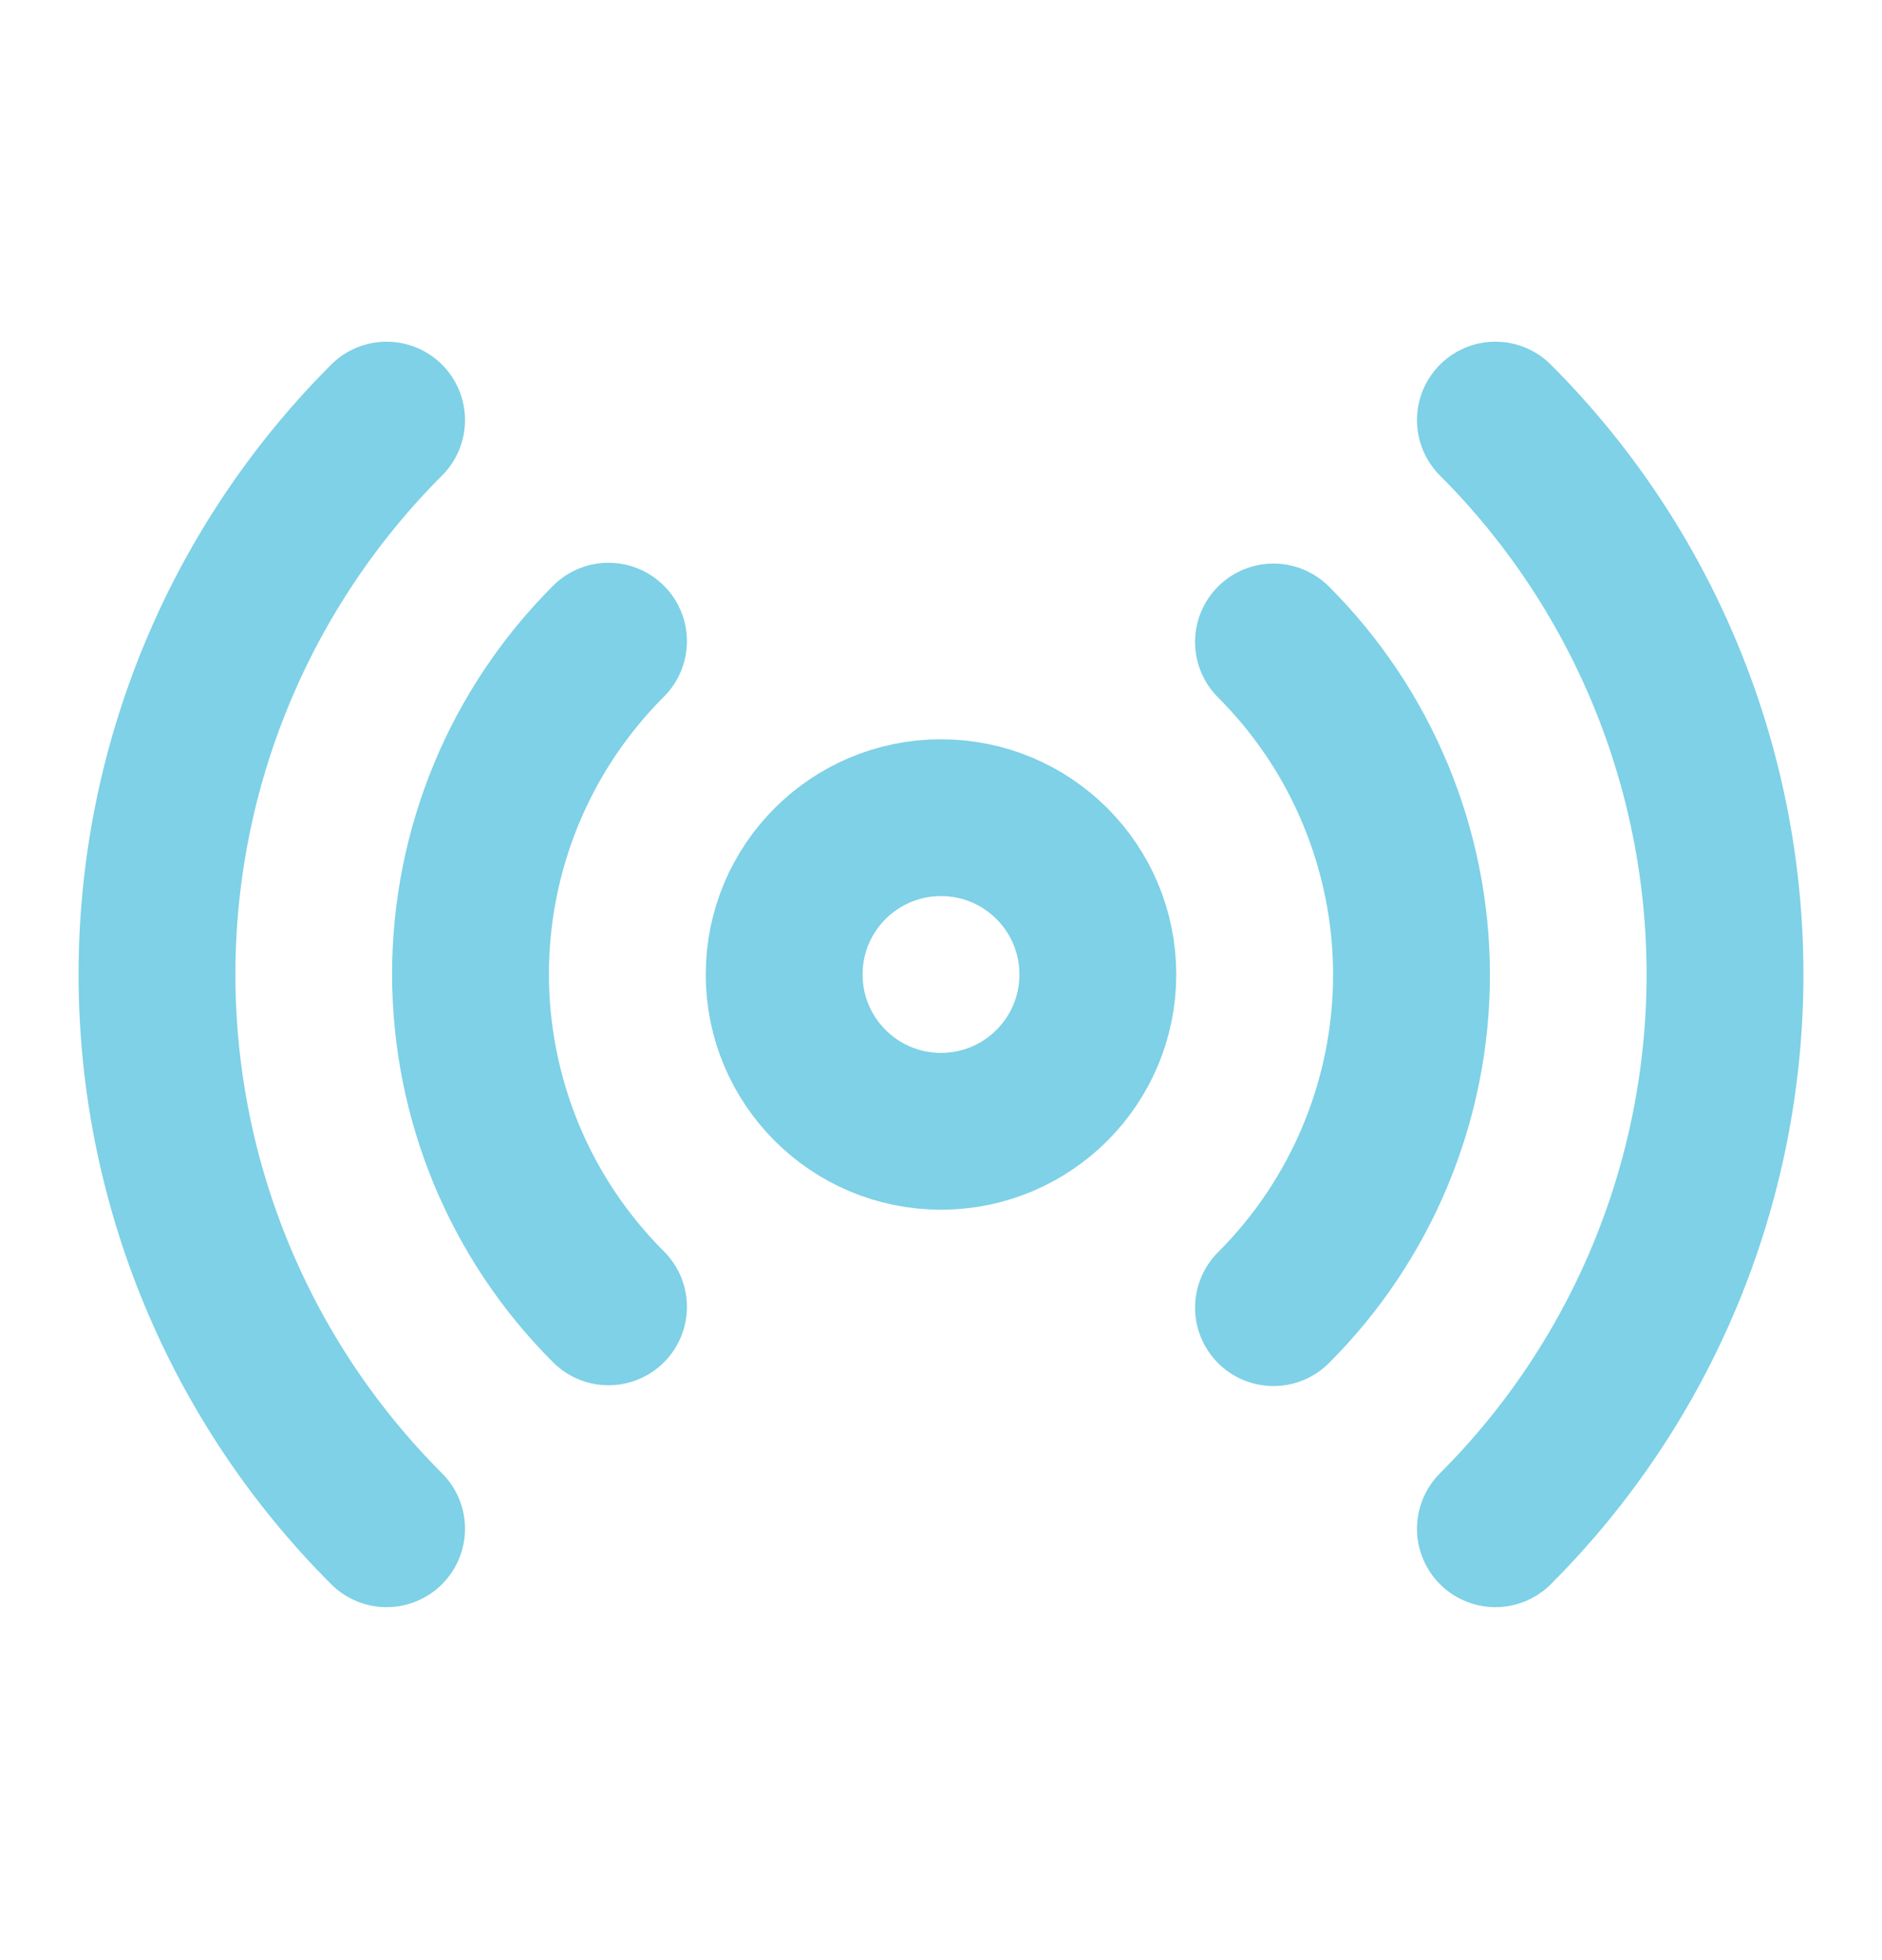 <svg width="24" height="25" viewBox="0 0 24 25" fill="none" xmlns="http://www.w3.org/2000/svg">
<path d="M12 14.429C13.105 14.429 14 13.533 14 12.429C14 11.324 13.105 10.429 12 10.429C10.895 10.429 10 11.324 10 12.429C10 13.533 10.895 14.429 12 14.429Z" stroke="#7ED1E6" stroke-width="2" stroke-linecap="round" stroke-linejoin="round"/>
<path d="M16.24 8.188C16.798 8.746 17.24 9.407 17.542 10.136C17.844 10.864 18 11.645 18 12.433C18 13.222 17.844 14.003 17.542 14.731C17.24 15.459 16.798 16.121 16.24 16.678M7.76 16.668C7.202 16.111 6.759 15.449 6.457 14.721C6.156 13.993 6 13.212 6 12.423C6 11.635 6.156 10.854 6.457 10.126C6.759 9.397 7.202 8.736 7.76 8.178M19.07 5.358C20.945 7.234 21.998 9.777 21.998 12.428C21.998 15.08 20.945 17.623 19.07 19.498M4.93 19.498C3.055 17.623 2.002 15.08 2.002 12.428C2.002 9.777 3.055 7.234 4.93 5.358" stroke="#7ED1E6" stroke-width="2" stroke-linecap="round" stroke-linejoin="round"/>
</svg>
